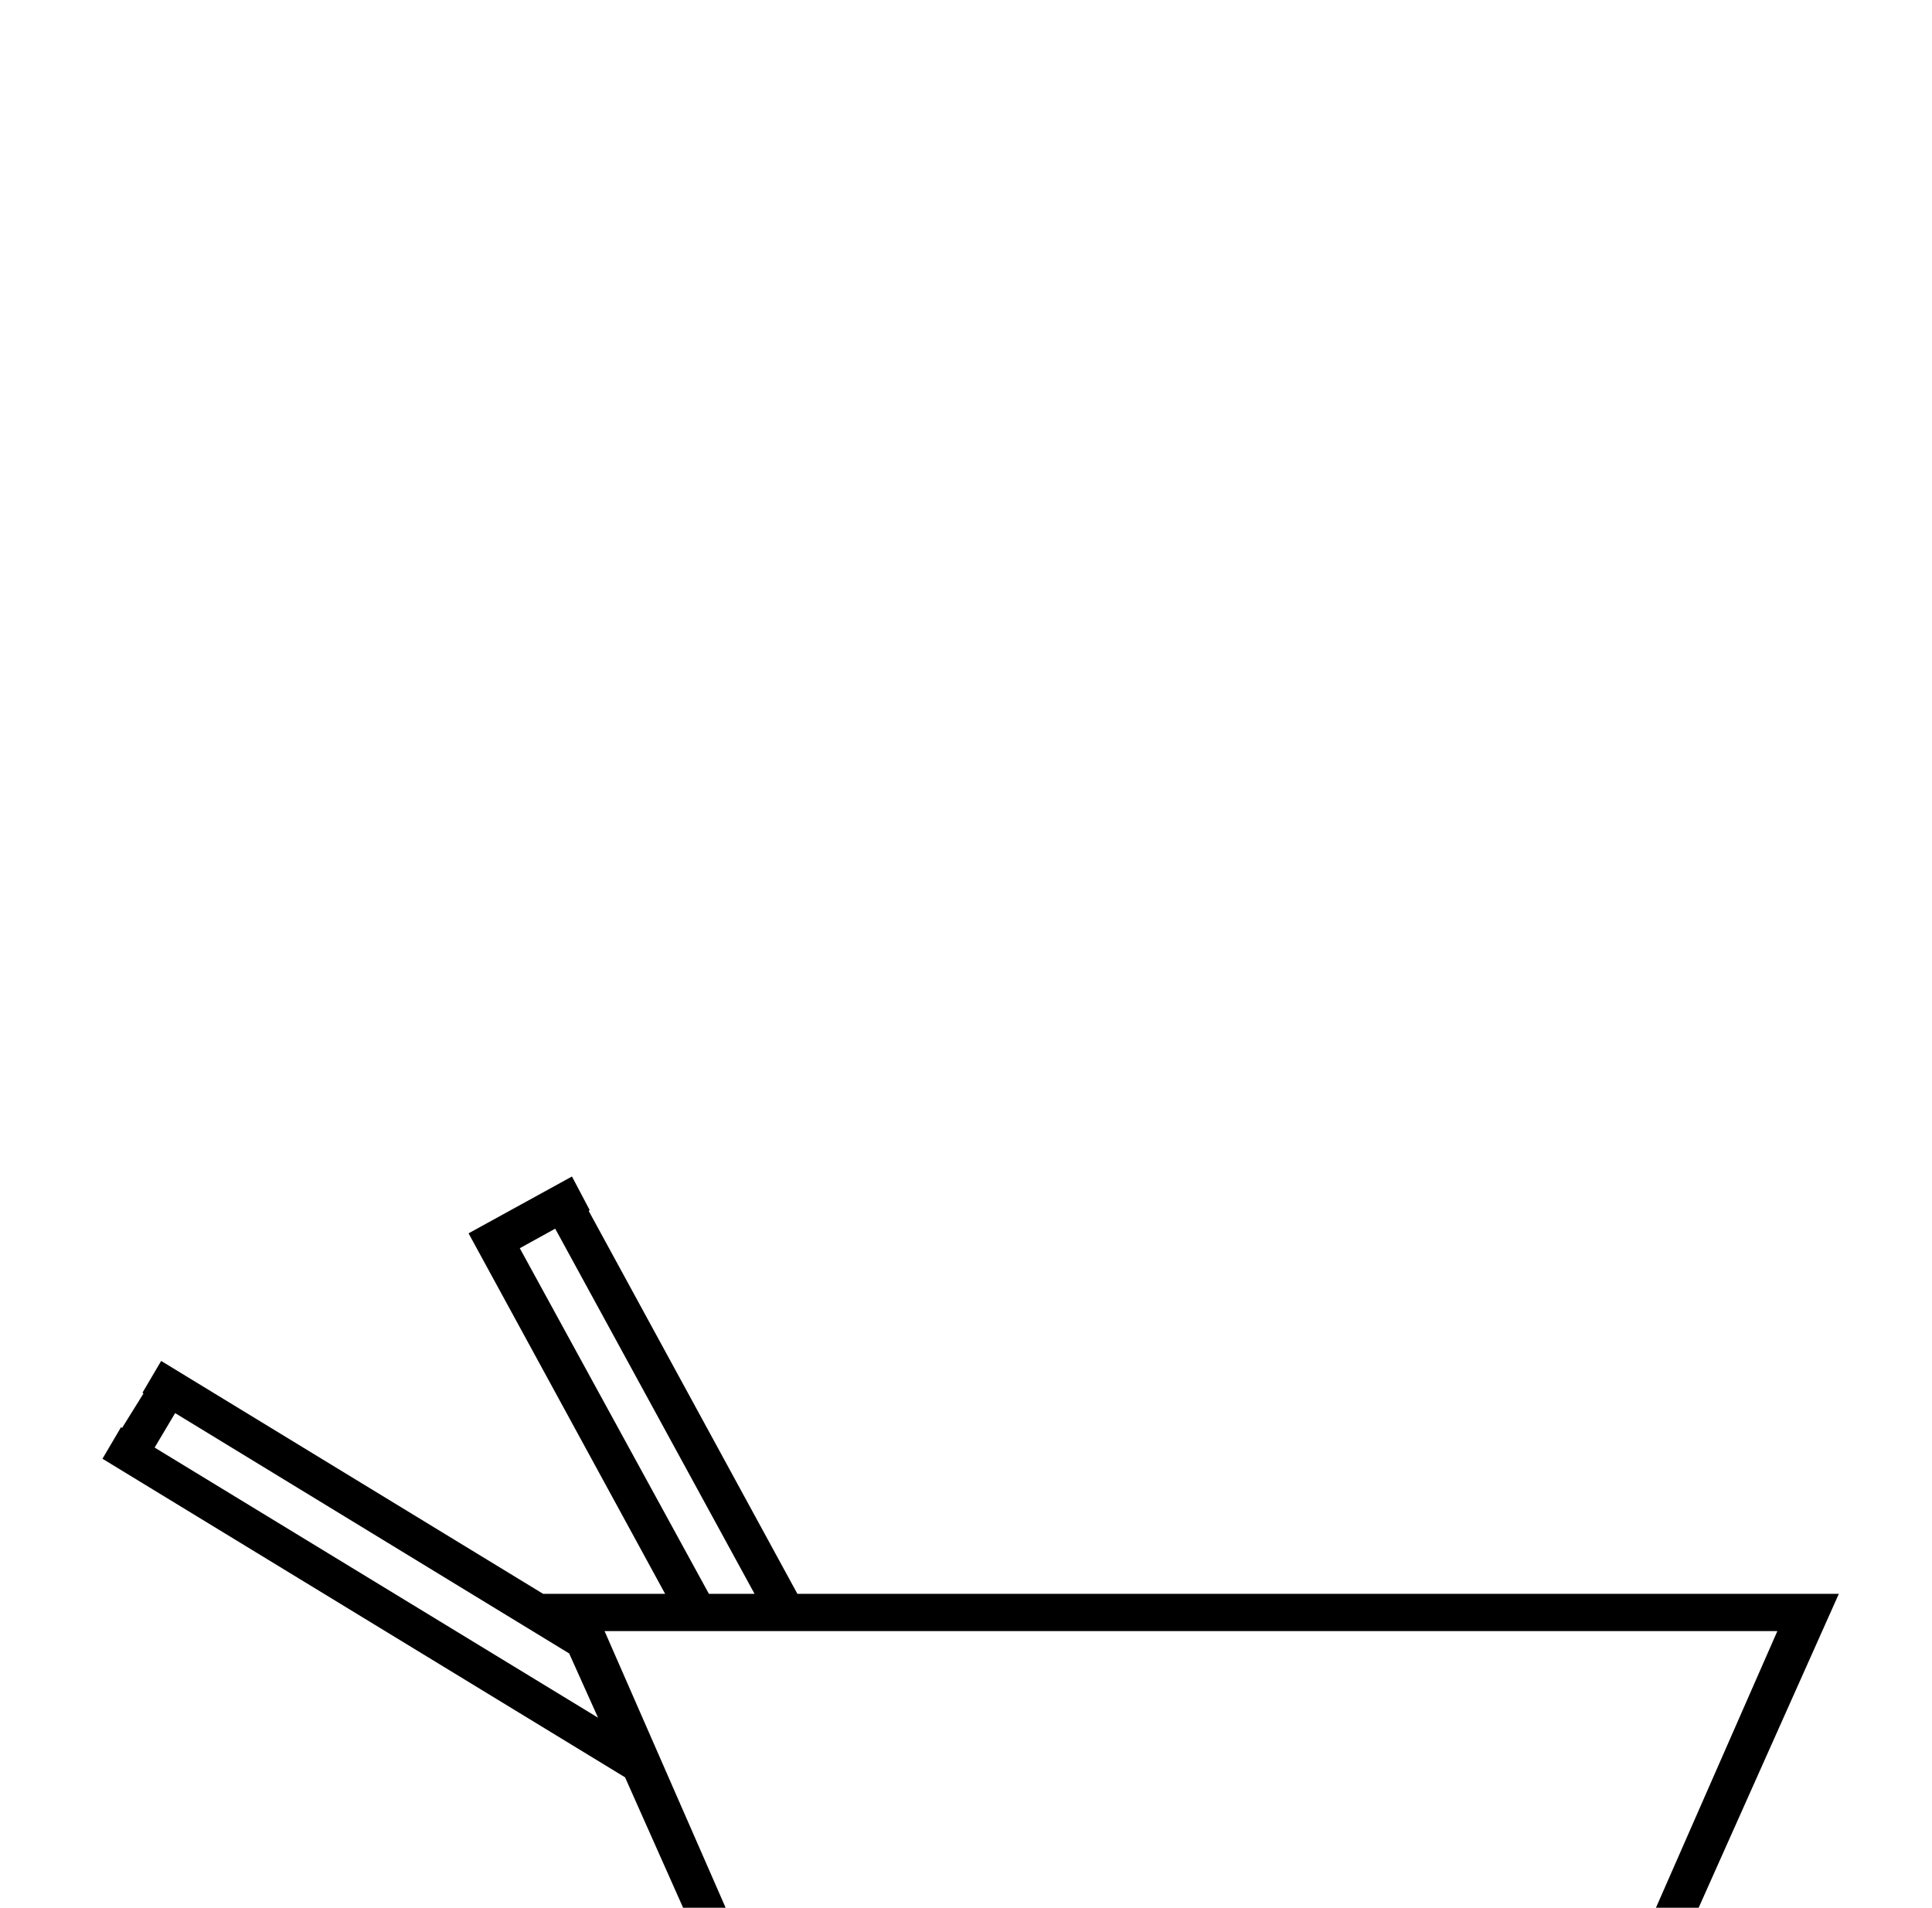 <?xml version="1.0" standalone="no"?>
<!DOCTYPE svg PUBLIC "-//W3C//DTD SVG 1.1//EN" "http://www.w3.org/Graphics/SVG/1.1/DTD/svg11.dtd" >
<svg xmlns="http://www.w3.org/2000/svg" xmlns:xlink="http://www.w3.org/1999/xlink" version="1.1" viewBox="-10 0 2074 2048">
  <g transform="scale(1, -1)"  transform-origin="center">
   <path fill="currentColor"
d="M493 1145l111 61l19 -36l-1 -1l224 -411h1118l-397 -889h-598l-308 692l-561 342l20 34l1 -1l23 37l-1 1l20 34l410 -250h131zM993 -91h550l355 809h-1259zM156 915l476 -290l-31 69l-423 258zM548 1129l203 -371h49l-214 392z" />
  </g>

</svg>
